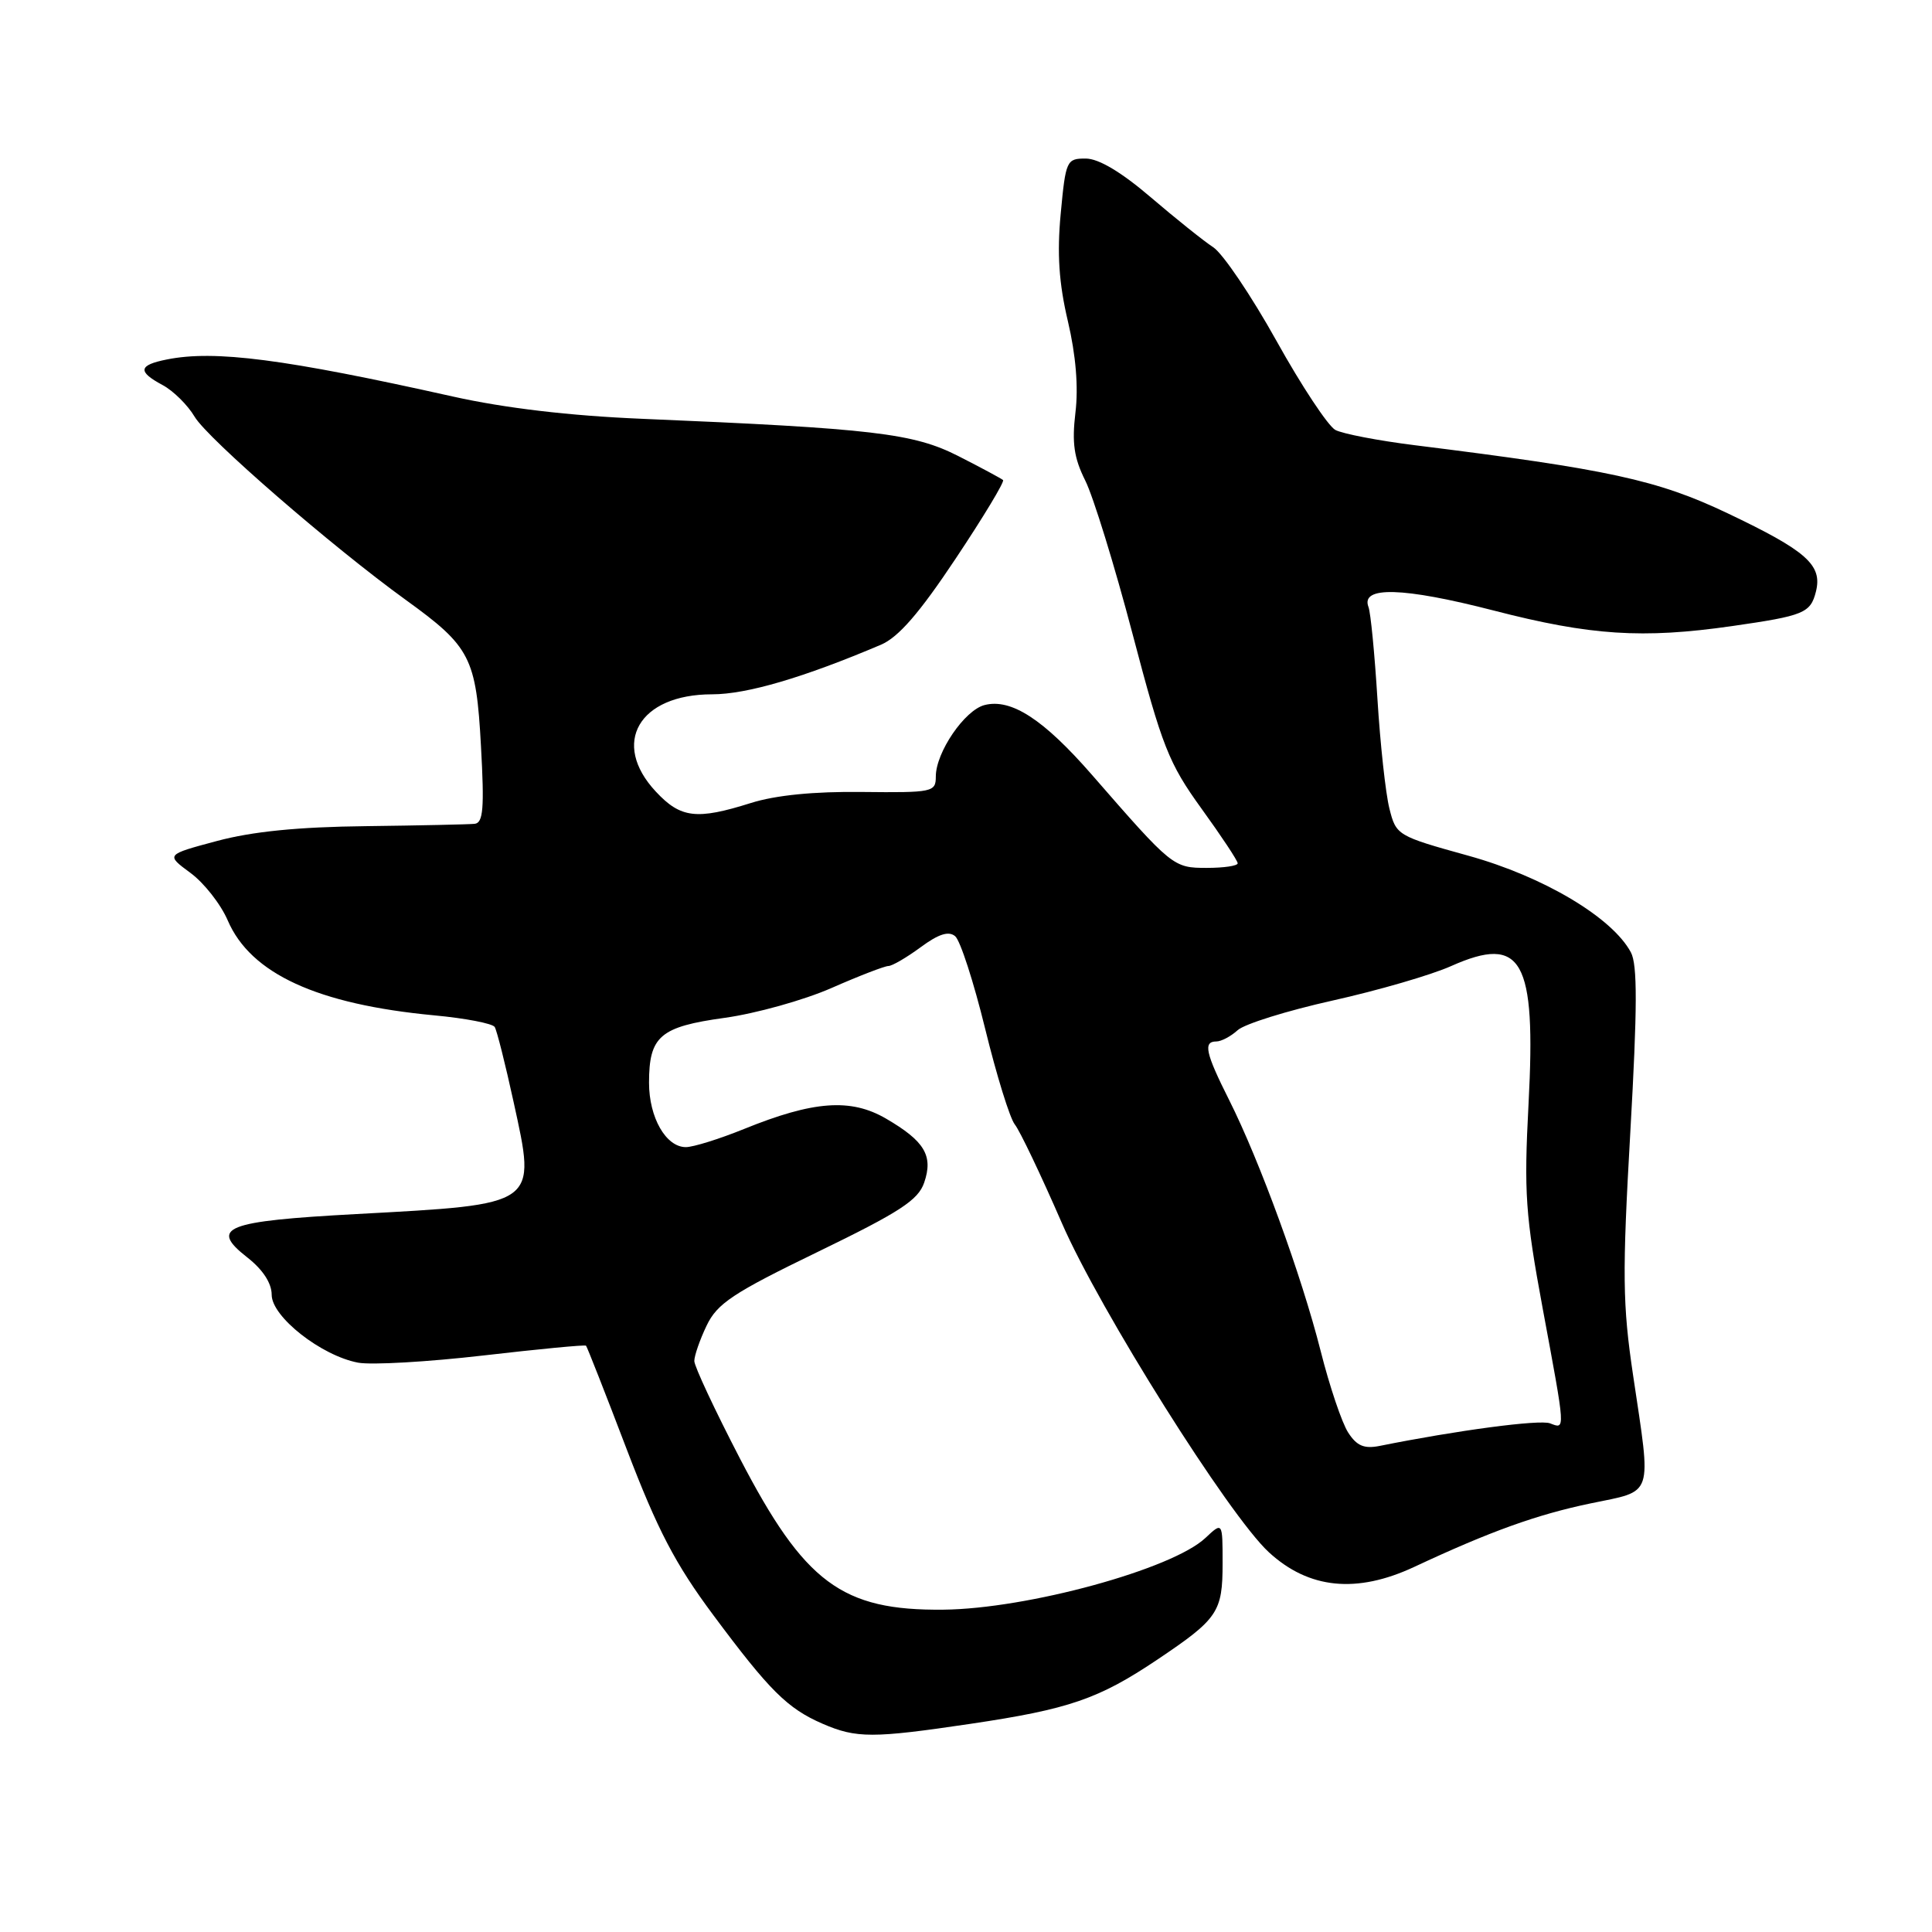 <?xml version="1.0" encoding="UTF-8" standalone="no"?>
<!DOCTYPE svg PUBLIC "-//W3C//DTD SVG 1.1//EN" "http://www.w3.org/Graphics/SVG/1.1/DTD/svg11.dtd" >
<svg xmlns="http://www.w3.org/2000/svg" xmlns:xlink="http://www.w3.org/1999/xlink" version="1.1" viewBox="0 0 256 256">
 <g >
 <path fill="currentColor"
d=" M 128.57 228.42 C 141.65 226.48 145.58 225.13 153.38 219.89 C 161.40 214.50 162.00 213.61 162.00 207.13 C 162.00 201.65 162.00 201.65 159.72 203.79 C 155.32 207.93 136.13 213.18 125.00 213.29 C 111.55 213.43 106.60 209.74 98.04 193.25 C 94.72 186.85 92.00 181.04 92.00 180.34 C 92.00 179.64 92.73 177.53 93.63 175.65 C 95.03 172.72 97.11 171.33 108.38 165.87 C 119.24 160.60 121.67 159.02 122.46 156.70 C 123.68 153.14 122.53 151.21 117.40 148.22 C 112.73 145.50 107.79 145.86 98.58 149.60 C 95.32 150.92 91.86 152.00 90.88 152.00 C 88.24 152.00 86.00 148.08 86.00 143.47 C 86.00 137.30 87.46 136.05 96.02 134.87 C 100.14 134.30 106.50 132.53 110.17 130.92 C 113.83 129.31 117.23 128.00 117.72 128.00 C 118.21 128.00 120.13 126.88 121.98 125.52 C 124.36 123.76 125.70 123.33 126.56 124.05 C 127.24 124.61 129.02 130.12 130.53 136.28 C 132.04 142.45 133.81 148.18 134.47 149.00 C 135.13 149.82 137.94 155.71 140.71 162.08 C 145.68 173.52 162.86 200.84 168.13 205.68 C 173.42 210.55 179.76 211.19 187.40 207.62 C 197.49 202.90 203.62 200.70 210.75 199.21 C 219.21 197.45 218.83 198.61 216.40 182.28 C 214.99 172.82 214.95 168.86 216.03 149.93 C 216.96 133.53 216.98 127.83 216.10 126.19 C 213.63 121.57 204.52 116.15 194.58 113.39 C 185.13 110.77 184.99 110.69 184.10 107.12 C 183.60 105.13 182.89 98.61 182.52 92.64 C 182.15 86.66 181.62 81.17 181.33 80.43 C 180.26 77.64 185.90 77.80 197.93 80.90 C 210.74 84.21 217.64 84.66 229.50 82.96 C 239.03 81.59 239.90 81.24 240.62 78.39 C 241.50 74.86 239.40 73.00 228.89 68.00 C 219.58 63.58 213.21 62.20 187.44 58.99 C 182.63 58.39 177.90 57.48 176.94 56.97 C 175.98 56.45 172.46 51.14 169.13 45.15 C 165.80 39.17 162.03 33.60 160.77 32.77 C 159.50 31.94 155.77 28.95 152.48 26.14 C 148.59 22.81 145.58 21.01 143.87 21.01 C 141.33 21.00 141.21 21.25 140.55 28.31 C 140.05 33.61 140.31 37.52 141.50 42.56 C 142.56 47.06 142.91 51.31 142.50 54.67 C 142.02 58.69 142.31 60.69 143.80 63.67 C 144.86 65.78 147.68 74.92 150.07 84.00 C 154.00 98.95 154.86 101.13 159.20 107.14 C 161.84 110.79 164.00 114.05 164.00 114.39 C 164.00 114.73 162.17 115.00 159.92 115.00 C 155.46 115.00 155.34 114.90 144.68 102.66 C 138.27 95.31 134.00 92.53 130.47 93.42 C 127.83 94.08 124.00 99.69 124.00 102.89 C 124.00 104.96 123.60 105.04 114.25 104.94 C 107.87 104.86 102.77 105.37 99.50 106.40 C 92.30 108.67 90.19 108.42 86.90 104.89 C 80.91 98.48 84.66 92.00 94.36 92.00 C 98.95 92.00 106.47 89.79 116.73 85.43 C 119.05 84.44 121.82 81.25 126.63 74.02 C 130.31 68.50 133.13 63.82 132.91 63.61 C 132.68 63.41 130.03 61.98 127.00 60.44 C 121.05 57.41 115.76 56.78 85.00 55.49 C 75.47 55.09 66.90 54.08 60.00 52.54 C 37.70 47.56 28.45 46.36 22.12 47.63 C 18.33 48.38 18.19 49.23 21.56 51.03 C 22.97 51.79 24.87 53.67 25.79 55.22 C 27.50 58.12 44.02 72.45 53.78 79.50 C 62.35 85.69 63.09 87.13 63.73 98.85 C 64.19 107.09 64.03 109.03 62.90 109.16 C 62.13 109.24 55.65 109.38 48.50 109.47 C 39.49 109.57 33.42 110.18 28.73 111.44 C 21.96 113.25 21.96 113.25 25.23 115.66 C 27.03 116.98 29.26 119.82 30.18 121.97 C 33.22 129.03 42.05 133.08 57.54 134.54 C 61.66 134.92 65.26 135.62 65.55 136.08 C 65.84 136.55 66.96 141.01 68.05 146.00 C 71.07 159.82 71.45 159.55 47.20 160.87 C 29.80 161.81 27.70 162.65 32.76 166.61 C 34.82 168.22 36.00 170.02 36.00 171.57 C 36.00 174.48 42.57 179.64 47.45 180.56 C 49.22 180.89 56.68 180.46 64.03 179.61 C 71.38 178.76 77.51 178.17 77.65 178.31 C 77.79 178.45 80.22 184.63 83.04 192.03 C 87.13 202.74 89.48 207.24 94.51 214.00 C 101.98 224.04 104.33 226.38 109.01 228.41 C 113.47 230.34 115.63 230.34 128.57 228.42 Z  M 178.64 189.82 C 177.81 188.54 176.17 183.68 174.99 179.00 C 172.46 169.01 166.93 153.85 162.88 145.78 C 159.73 139.52 159.40 138.00 161.17 138.00 C 161.82 138.00 163.09 137.33 163.99 136.51 C 164.90 135.68 170.56 133.92 176.57 132.58 C 182.58 131.24 189.65 129.19 192.28 128.01 C 201.69 123.82 203.55 127.13 202.54 146.25 C 201.92 158.08 202.12 160.99 204.42 173.41 C 207.47 189.84 207.44 189.38 205.39 188.60 C 204.03 188.07 193.06 189.53 182.82 191.59 C 180.75 192.00 179.78 191.59 178.64 189.82 Z "/>
</g>
</svg>